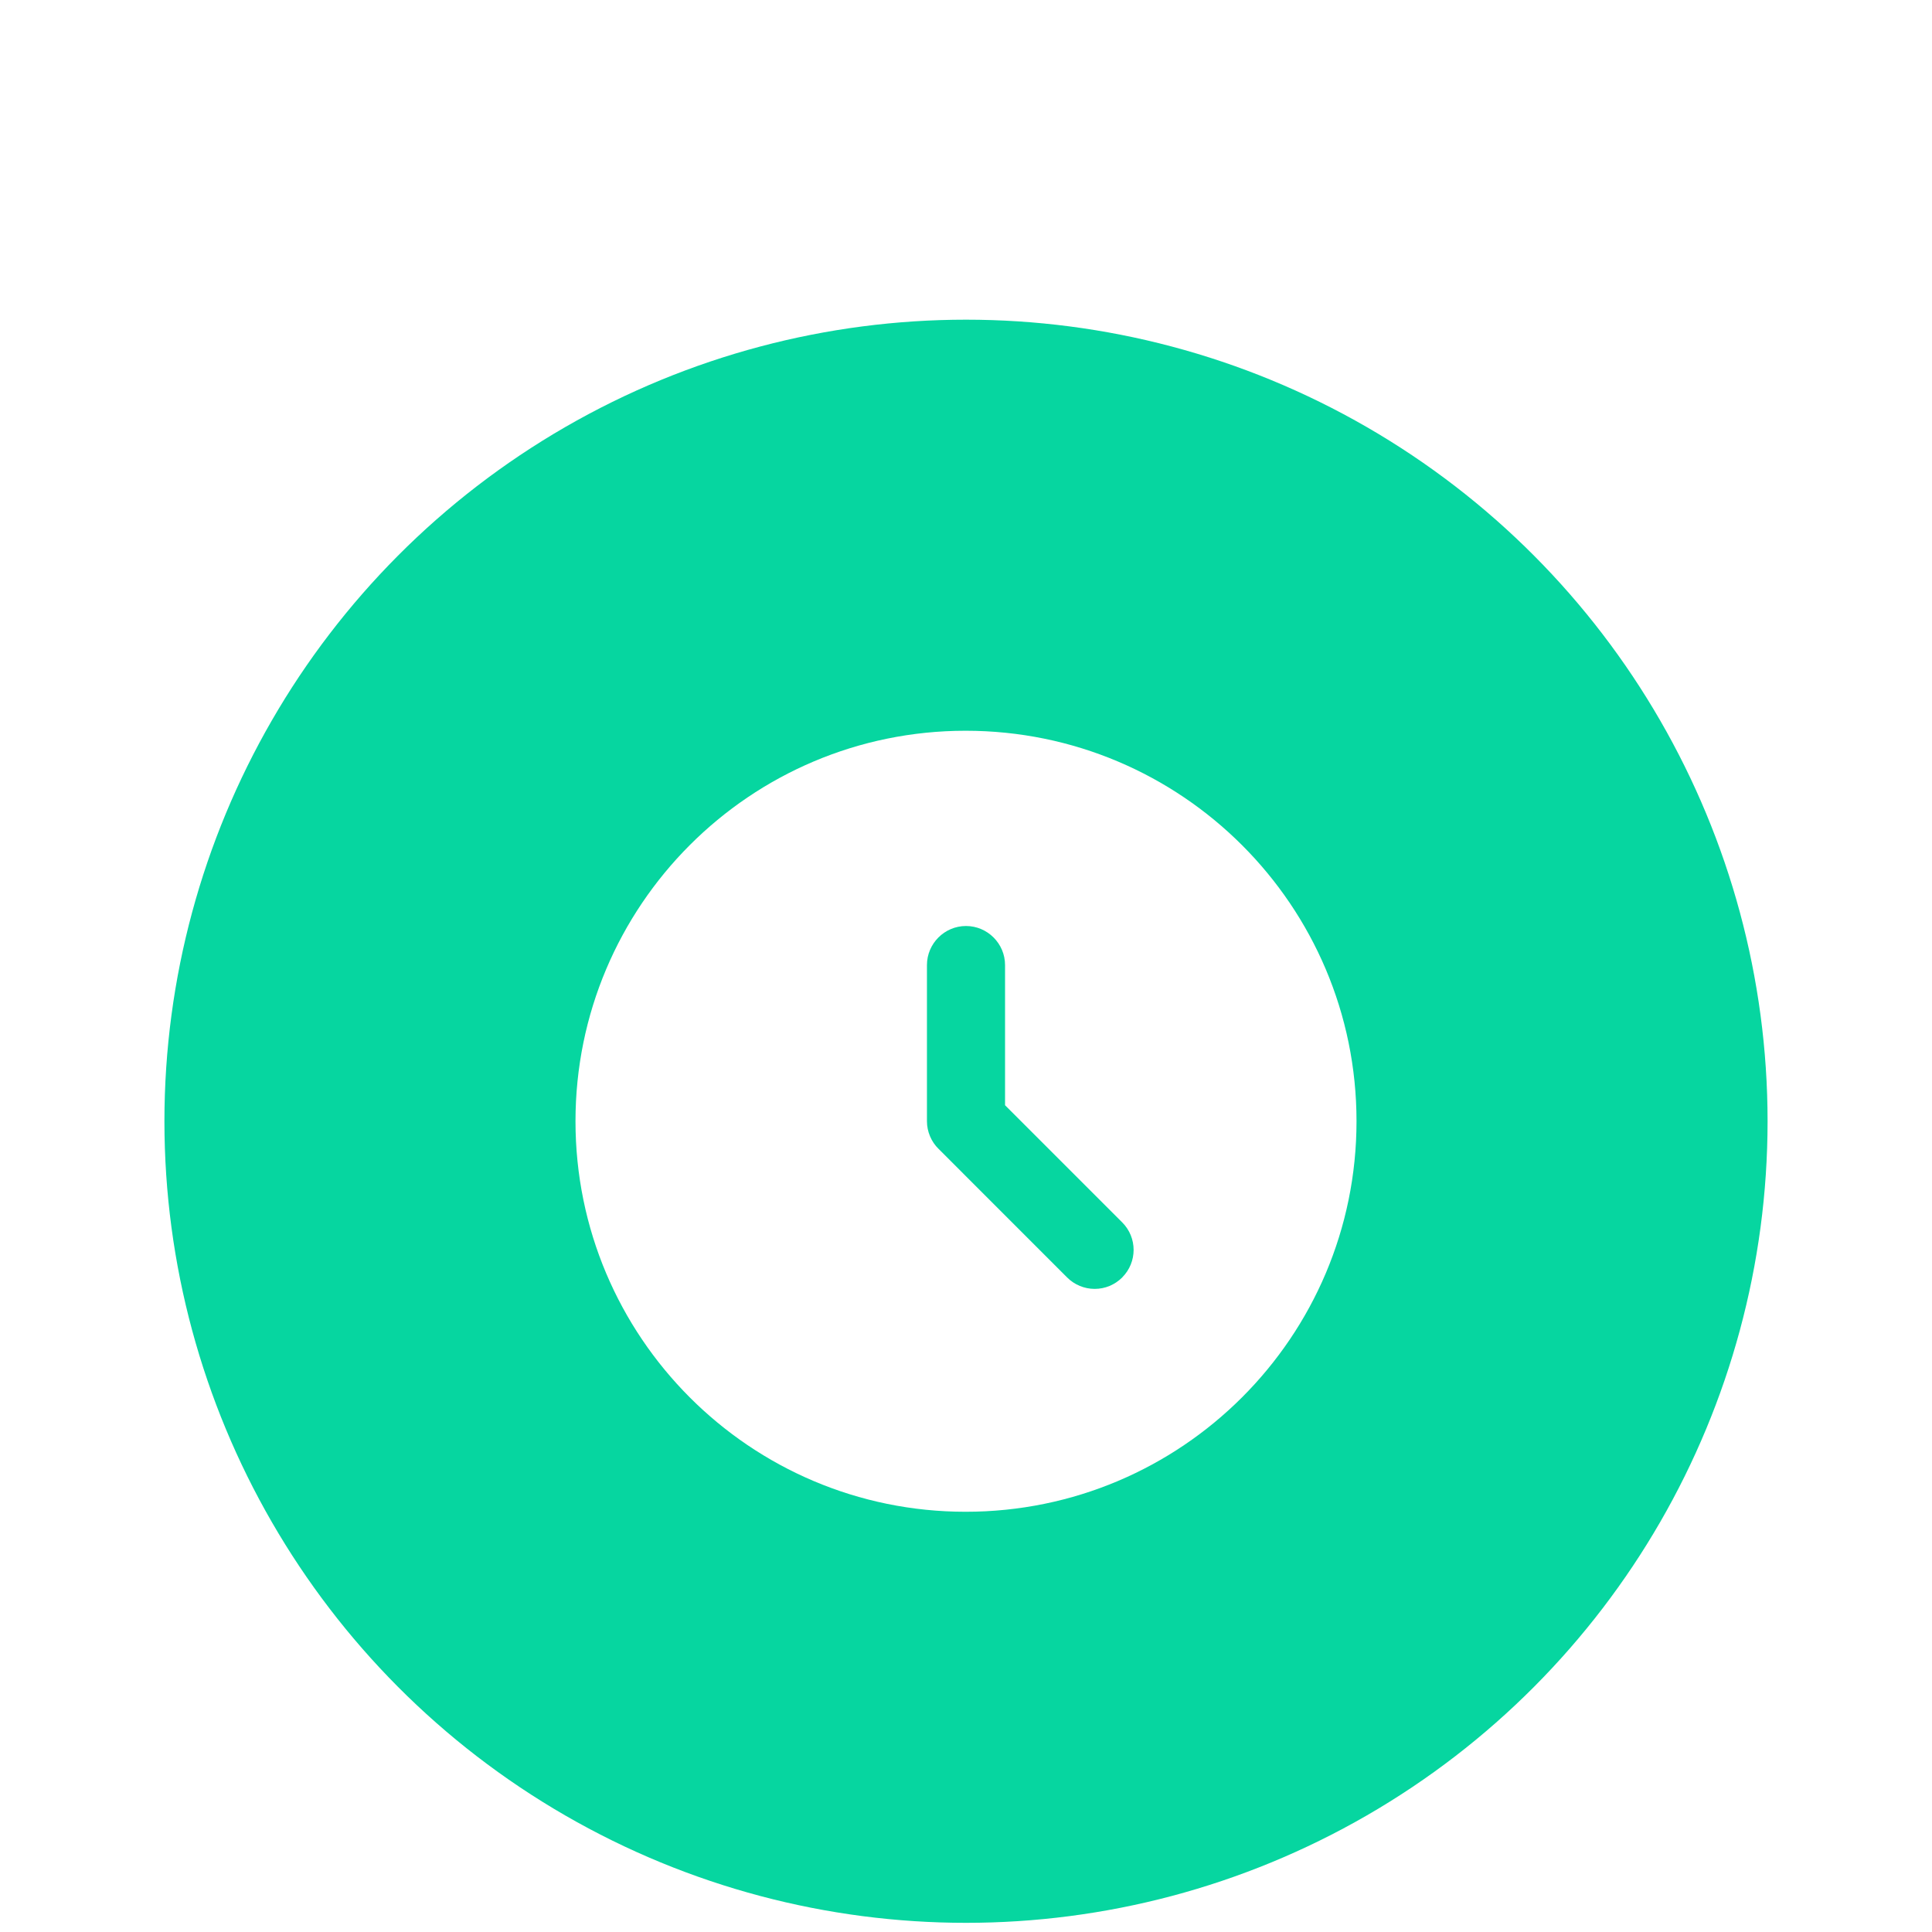 <?xml version="1.0" encoding="UTF-8" standalone="no"?>
<svg
   width="47"
   height="47"
   viewBox="0 0 47 47"
   fill="none"
   version="1.1"
   id="svg27"
   sodipodi:docname="clock-circle-green.svg"
   inkscape:version="1.1.2 (b8e25be833, 2022-02-05)"
   xmlns:inkscape="http://www.inkscape.org/namespaces/inkscape"
   xmlns:sodipodi="http://sodipodi.sourceforge.net/DTD/sodipodi-0.dtd"
   xmlns="http://www.w3.org/2000/svg"
   xmlns:svg="http://www.w3.org/2000/svg">
  <sodipodi:namedview
     id="namedview29"
     pagecolor="#ffffff"
     bordercolor="#999999"
     borderopacity="1"
     inkscape:pageshadow="0"
     inkscape:pageopacity="0"
     inkscape:pagecheckerboard="0"
     showgrid="false"
     inkscape:zoom="18.574468"
     inkscape:cx="23.5"
     inkscape:cy="23.473081"
     inkscape:window-width="2560"
     inkscape:window-height="1316"
     inkscape:window-x="-12"
     inkscape:window-y="-12"
     inkscape:window-maximized="1"
     inkscape:current-layer="svg27" />
  <g
     filter="url(#filter0_d_384_560)"
     id="g6"
     transform="translate(0,3.777)">
    <circle
       cx="23.5"
       cy="19.5"
       r="19.5"
       fill="#06d6a0"
       id="circle2" />
    <path
       d="M 23.491,10 C 18.247,10 14,14.256 14,19.5 14,24.744 18.247,29 23.491,29 28.744,29 33,24.744 33,19.5 33,14.256 28.744,10 23.491,10 Z M 27.3,23.3 c -0.088,0.088 -0.192,0.158 -0.307,0.206 -0.115,0.048 -0.238,0.072 -0.363,0.072 -0.124,0 -0.248,-0.025 -0.362,-0.072 C 26.153,23.458 26.048,23.388 25.96,23.3 L 22.835,20.174 C 22.745,20.087 22.674,19.982 22.625,19.866 22.576,19.75 22.55,19.626 22.55,19.5 v -3.8 c 0,-0.522 0.427,-0.95 0.95,-0.95 0.522,0 0.95,0.427 0.95,0.95 v 3.41 l 2.85,2.85 c 0.37,0.37 0.37,0.969 0,1.339 z"
       fill="#ffffff"
       id="path4" />
  </g>
  <defs
     id="defs25">
    <filter
       id="filter0_d_384_560"
       x="0"
       y="0"
       width="47"
       height="47"
       filterUnits="userSpaceOnUse"
       color-interpolation-filters="sRGB">
      <feFlood
         flood-opacity="0"
         result="BackgroundImageFix"
         id="feFlood8" />
      <feColorMatrix
         in="SourceAlpha"
         type="matrix"
         values="0 0 0 0 0 0 0 0 0 0 0 0 0 0 0 0 0 0 127 0"
         result="hardAlpha"
         id="feColorMatrix10" />
      <feOffset
         dy="4"
         id="feOffset12" />
      <feGaussianBlur
         stdDeviation="2"
         id="feGaussianBlur14" />
      <feComposite
         in2="hardAlpha"
         operator="out"
         id="feComposite16" />
      <feColorMatrix
         type="matrix"
         values="0 0 0 0 0.71 0 0 0 0 0.09 0 0 0 0 0.62 0 0 0 0.1 0"
         id="feColorMatrix18" />
      <feBlend
         mode="normal"
         in2="BackgroundImageFix"
         result="effect1_dropShadow_384_560"
         id="feBlend20" />
      <feBlend
         mode="normal"
         in="SourceGraphic"
         in2="effect1_dropShadow_384_560"
         result="shape"
         id="feBlend22" />
    </filter>
  </defs>
</svg>
